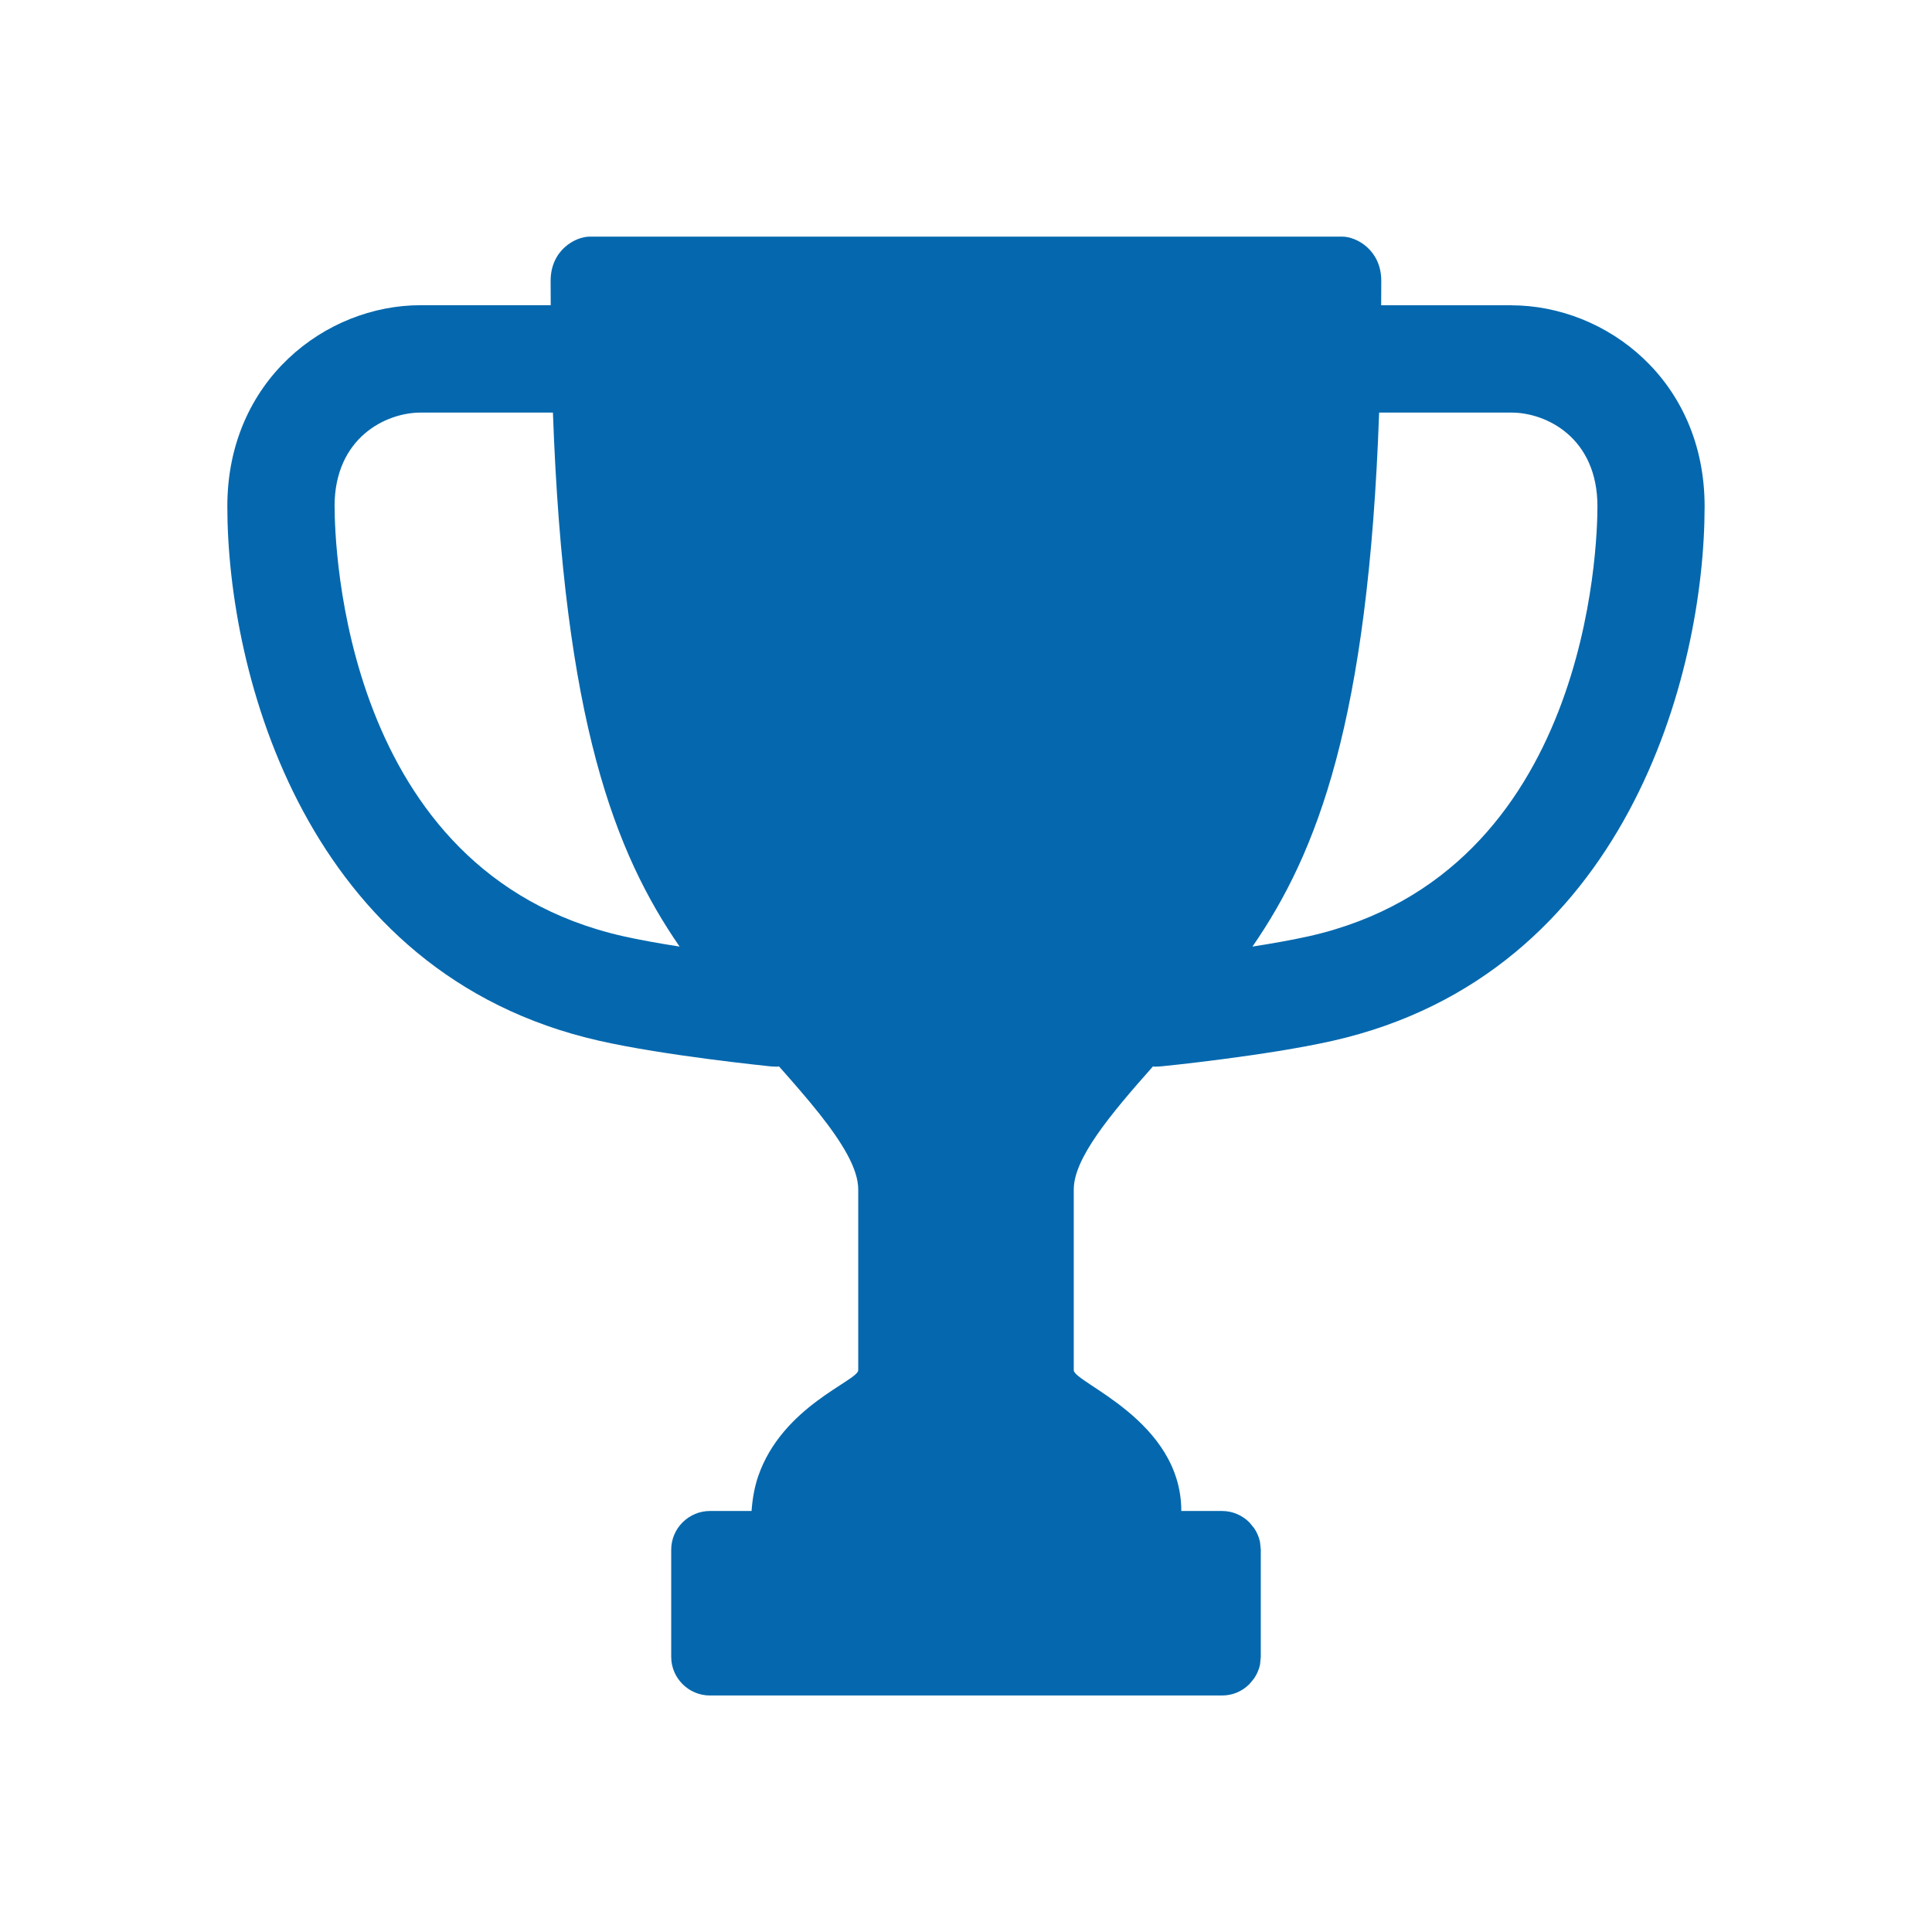 <svg xmlns="http://www.w3.org/2000/svg" viewBox="0 0 36 36">
  <path fill="#0568ae" d="M28.164 5.688h-2.428l.002-.453c0-.577-.462-.826-.728-.826H10.99c-.267 0-.73.248-.73.825l.002.453H7.836c-1.77 0-3.6 1.402-3.6 3.747 0 3.115 1.458 8.717 6.924 9.958 1.232.28 3.13.47 3.212.48l.1.004.044-.004c.272.306.528.6.746.874.438.553.73 1.035.73 1.418v3.367c0 .197-1.413.666-1.864 1.976-.067.195-.107.414-.124.648h-.775c-.1 0-.195.02-.28.057-.087.037-.165.09-.23.155-.13.13-.212.31-.212.51v1.996c0 .396.325.72.72.72h9.546c.1 0 .193-.02.28-.057.085-.037.163-.09.228-.155l.088-.107c.052-.077.09-.164.11-.257l.014-.145v-1.997l-.015-.145c-.02-.093-.058-.18-.11-.256l-.088-.107c-.065-.065-.143-.118-.23-.155-.085-.037-.18-.057-.278-.057h-.78.02c0-1.692-2.004-2.39-2.004-2.623v-3.367c0-.573.655-1.37 1.475-2.293l.044.004.1-.005c.08-.007 1.98-.2 3.21-.478 5.467-1.24 6.926-6.843 6.926-9.958 0-2.345-1.832-3.746-3.602-3.746zM6.234 9.435c0-1.282.96-1.747 1.602-1.747h2.467c.205 5.753 1.153 8.2 2.36 9.95-.373-.058-.746-.124-1.06-.195-5.218-1.184-5.368-7.313-5.368-8.008zM24.4 17.443c-.315.07-.688.137-1.062.195 1.208-1.752 2.157-4.197 2.36-9.95h2.468c.644 0 1.6.465 1.6 1.747 0 .695-.15 6.824-5.366 8.008z"/>
</svg>
